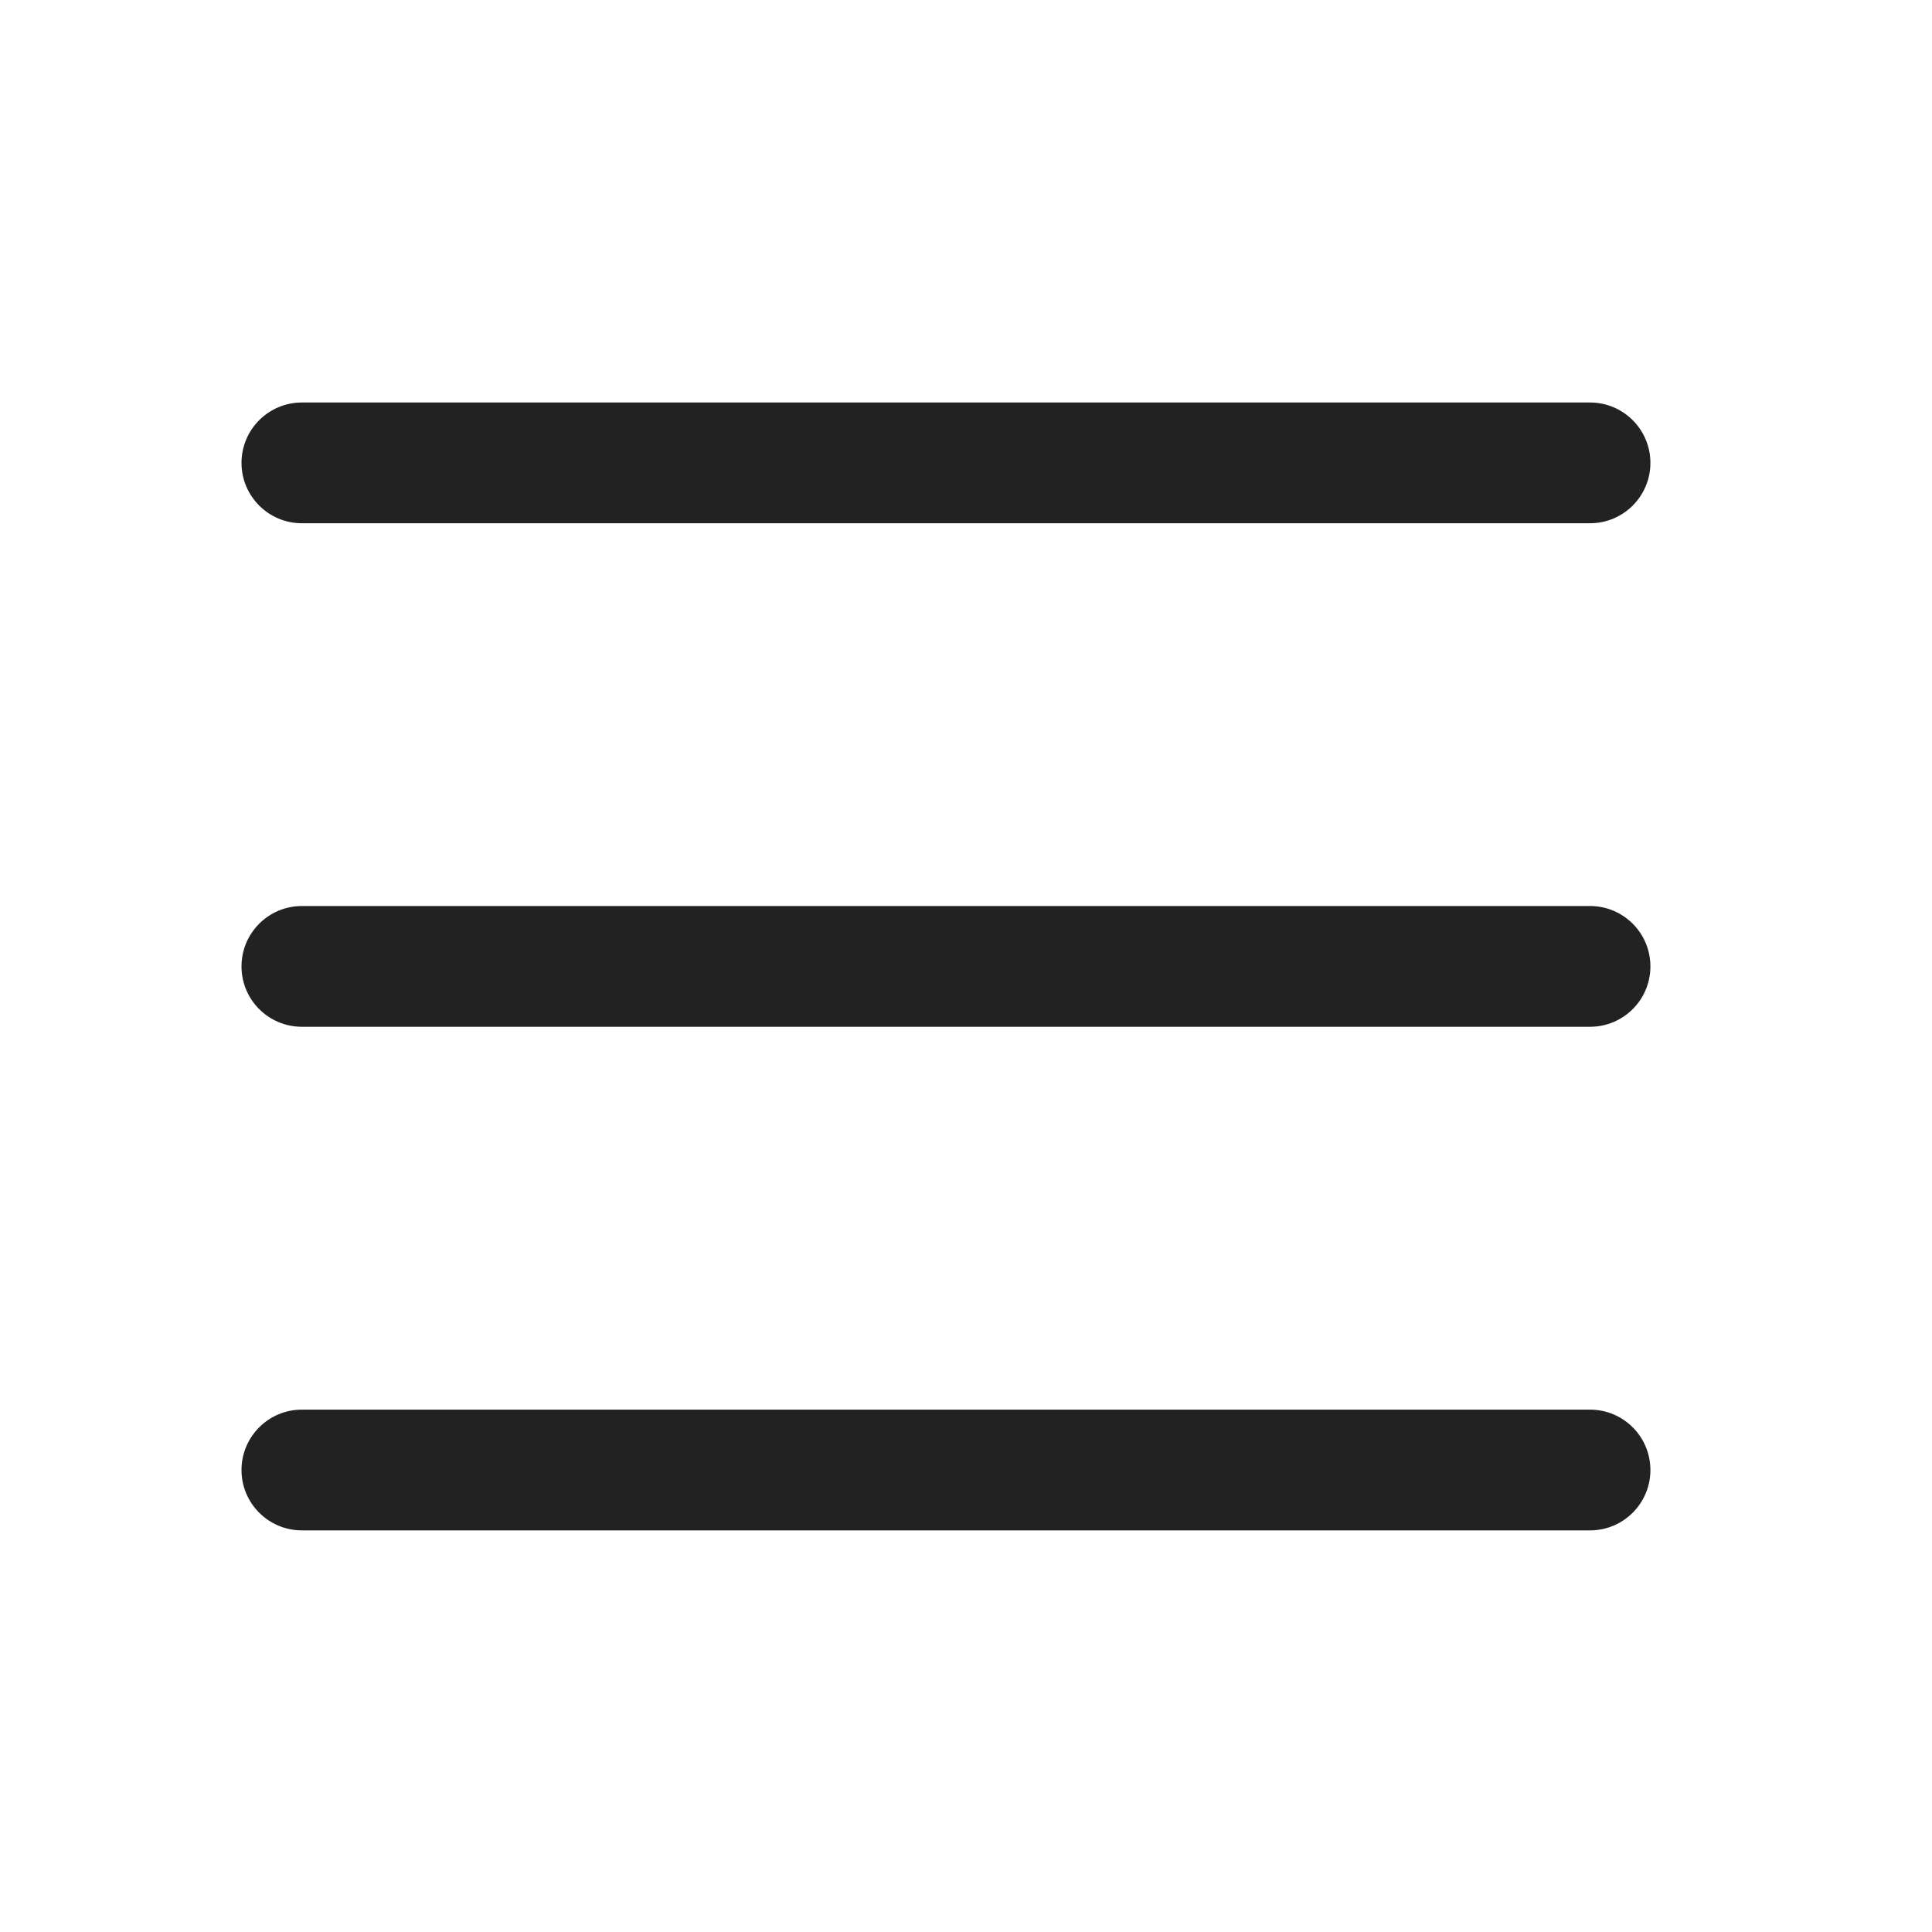 <svg width="24" height="24" viewBox="0 0 24 24" fill="none" xmlns="http://www.w3.org/2000/svg">
<path fill-rule="evenodd" clip-rule="evenodd" d="M3 5.75C3 5.336 3.336 5 3.75 5H19.752C20.166 5 20.502 5.336 20.502 5.75C20.502 6.164 20.166 6.5 19.752 6.5H3.75C3.336 6.5 3 6.164 3 5.75ZM3 12.005C3 11.591 3.336 11.255 3.75 11.255H19.752C20.166 11.255 20.502 11.591 20.502 12.005C20.502 12.42 20.166 12.755 19.752 12.755H3.75C3.336 12.755 3 12.42 3 12.005ZM3.75 17.511C3.336 17.511 3 17.847 3 18.261C3 18.675 3.336 19.011 3.75 19.011H19.752C20.166 19.011 20.502 18.675 20.502 18.261C20.502 17.847 20.166 17.511 19.752 17.511H3.75Z" fill="#222222"/>
</svg>
